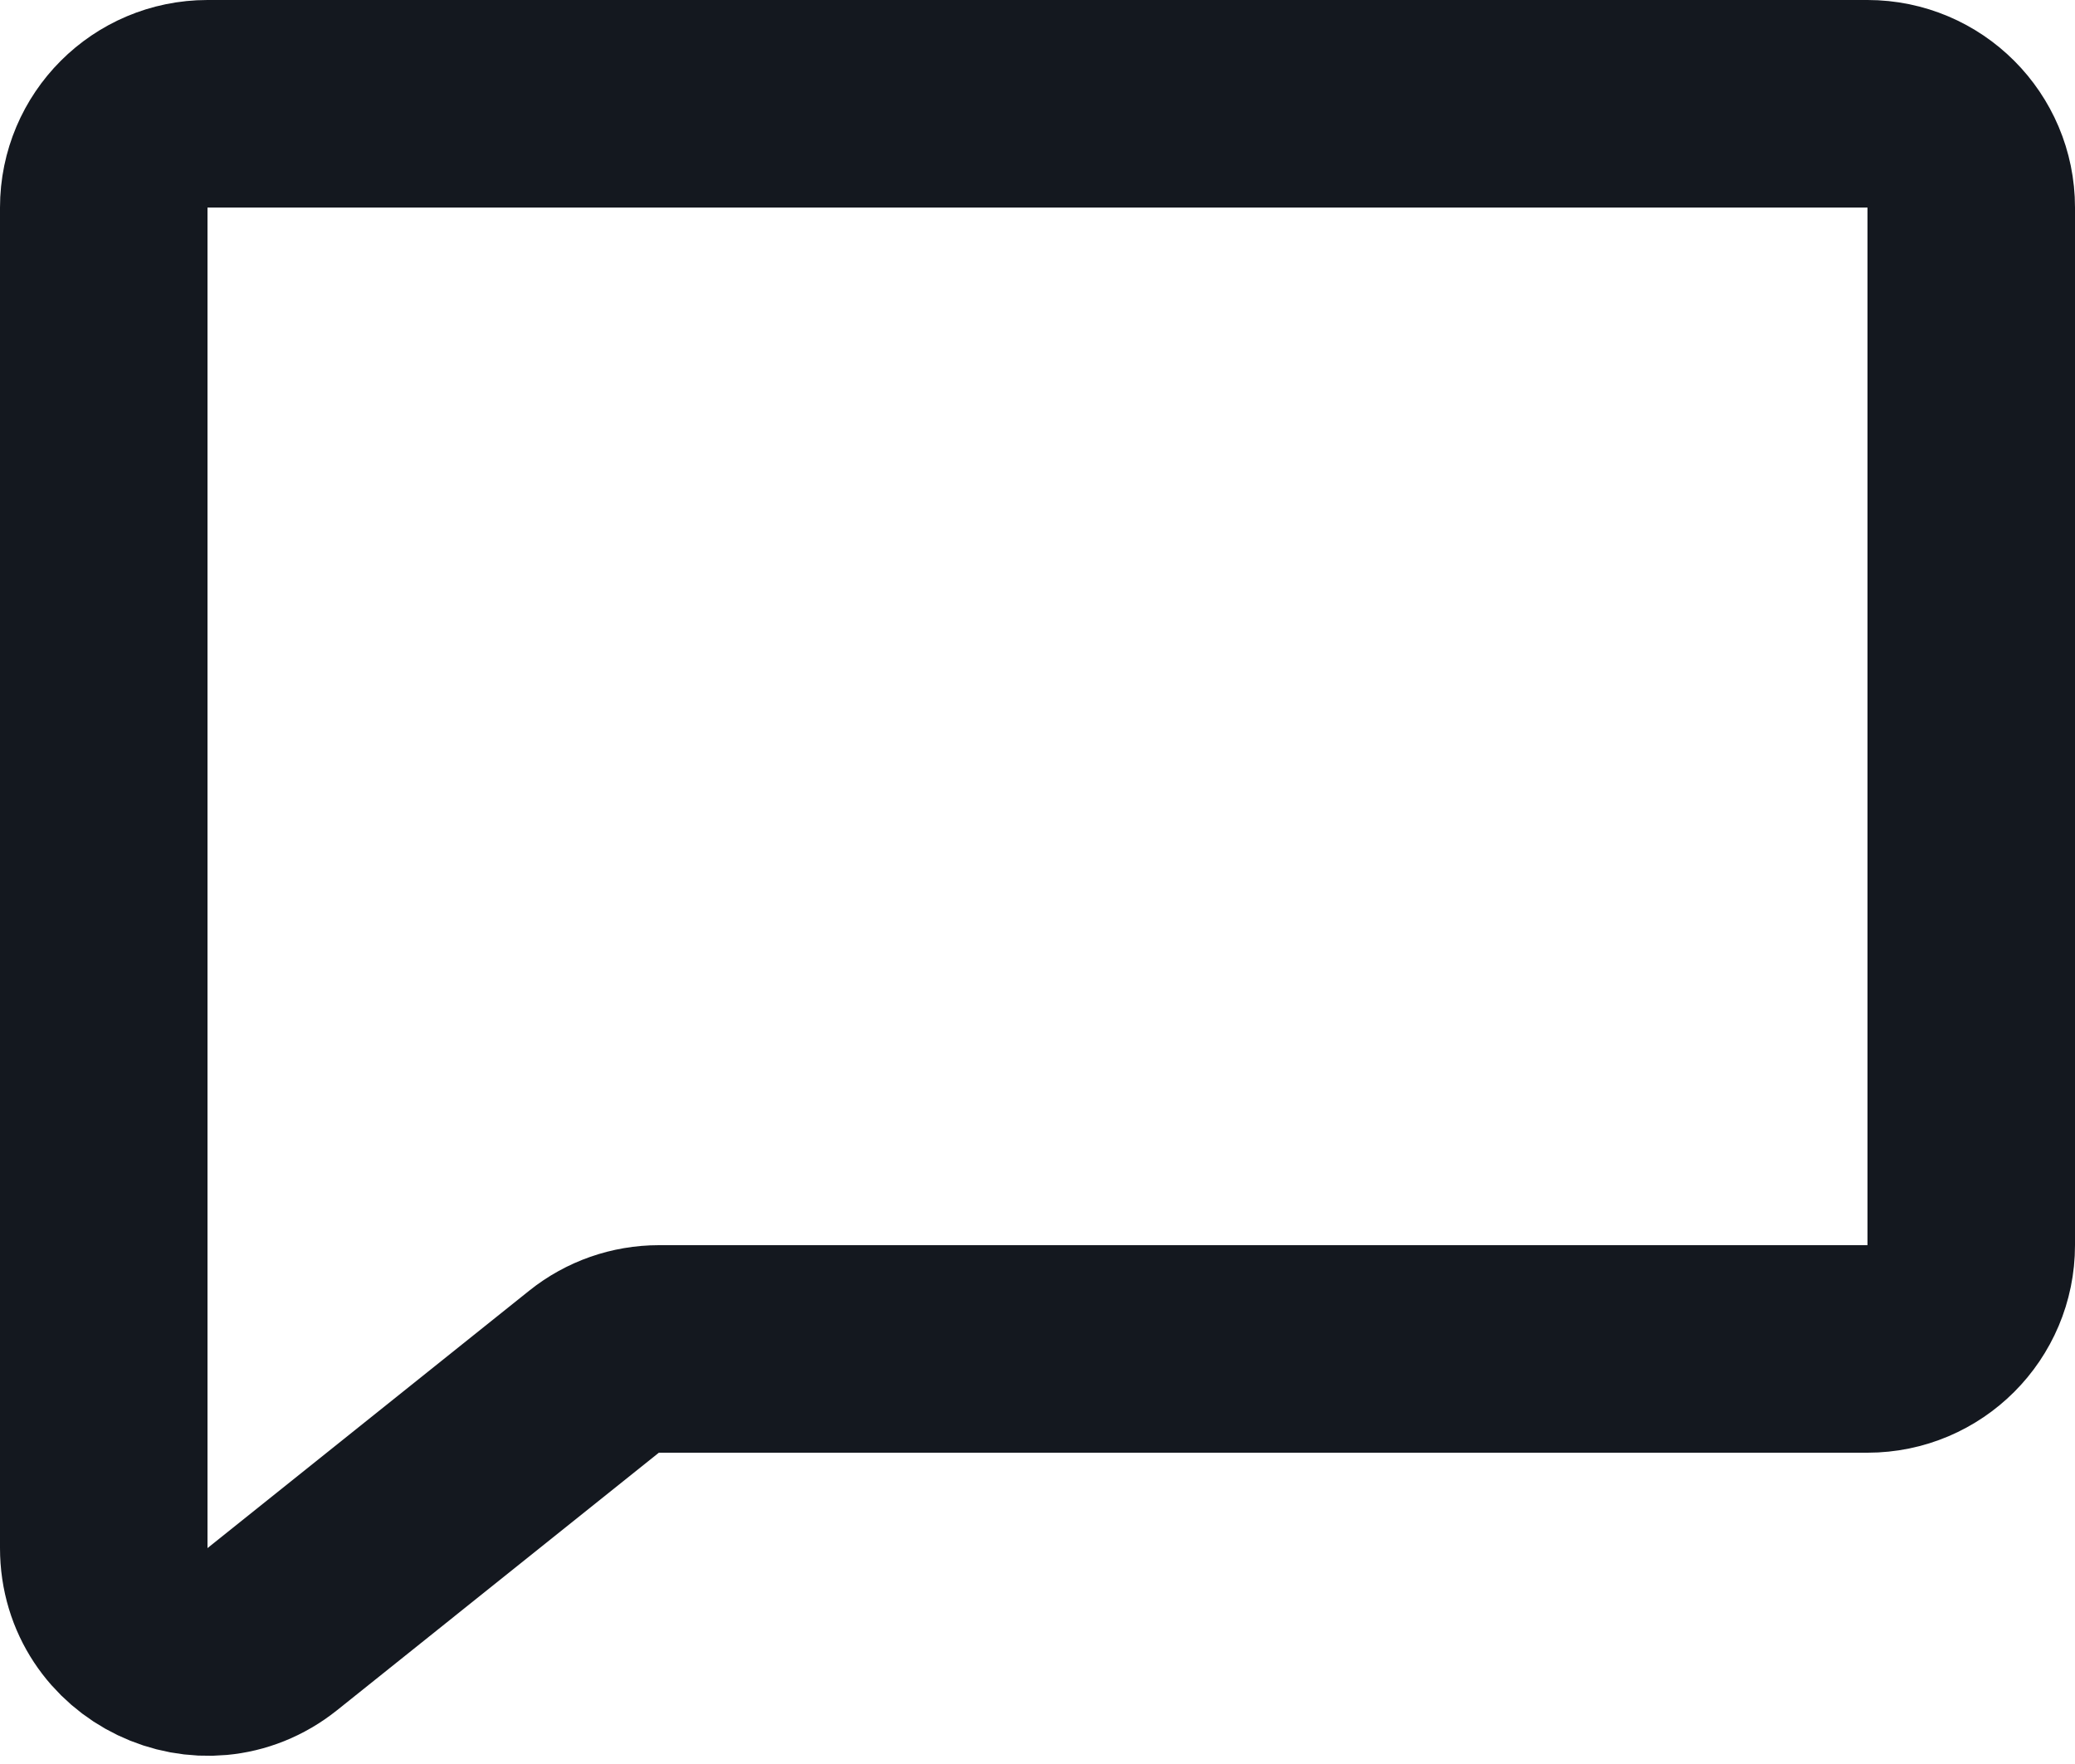 <svg width="20" height="17" viewBox="0 0 20 17" fill="none" xmlns="http://www.w3.org/2000/svg">
<path d="M18 1H2C1.448 1 1 1.448 1 2V14.919C1 15.758 1.97 16.224 2.625 15.7L5.726 13.219C5.903 13.077 6.124 13 6.351 13H18C18.552 13 19 12.552 19 12V2C19 1.448 18.552 1 18 1Z" stroke="#14181F" stroke-width="2" stroke-linecap="round" stroke-linejoin="round"/>
</svg>
